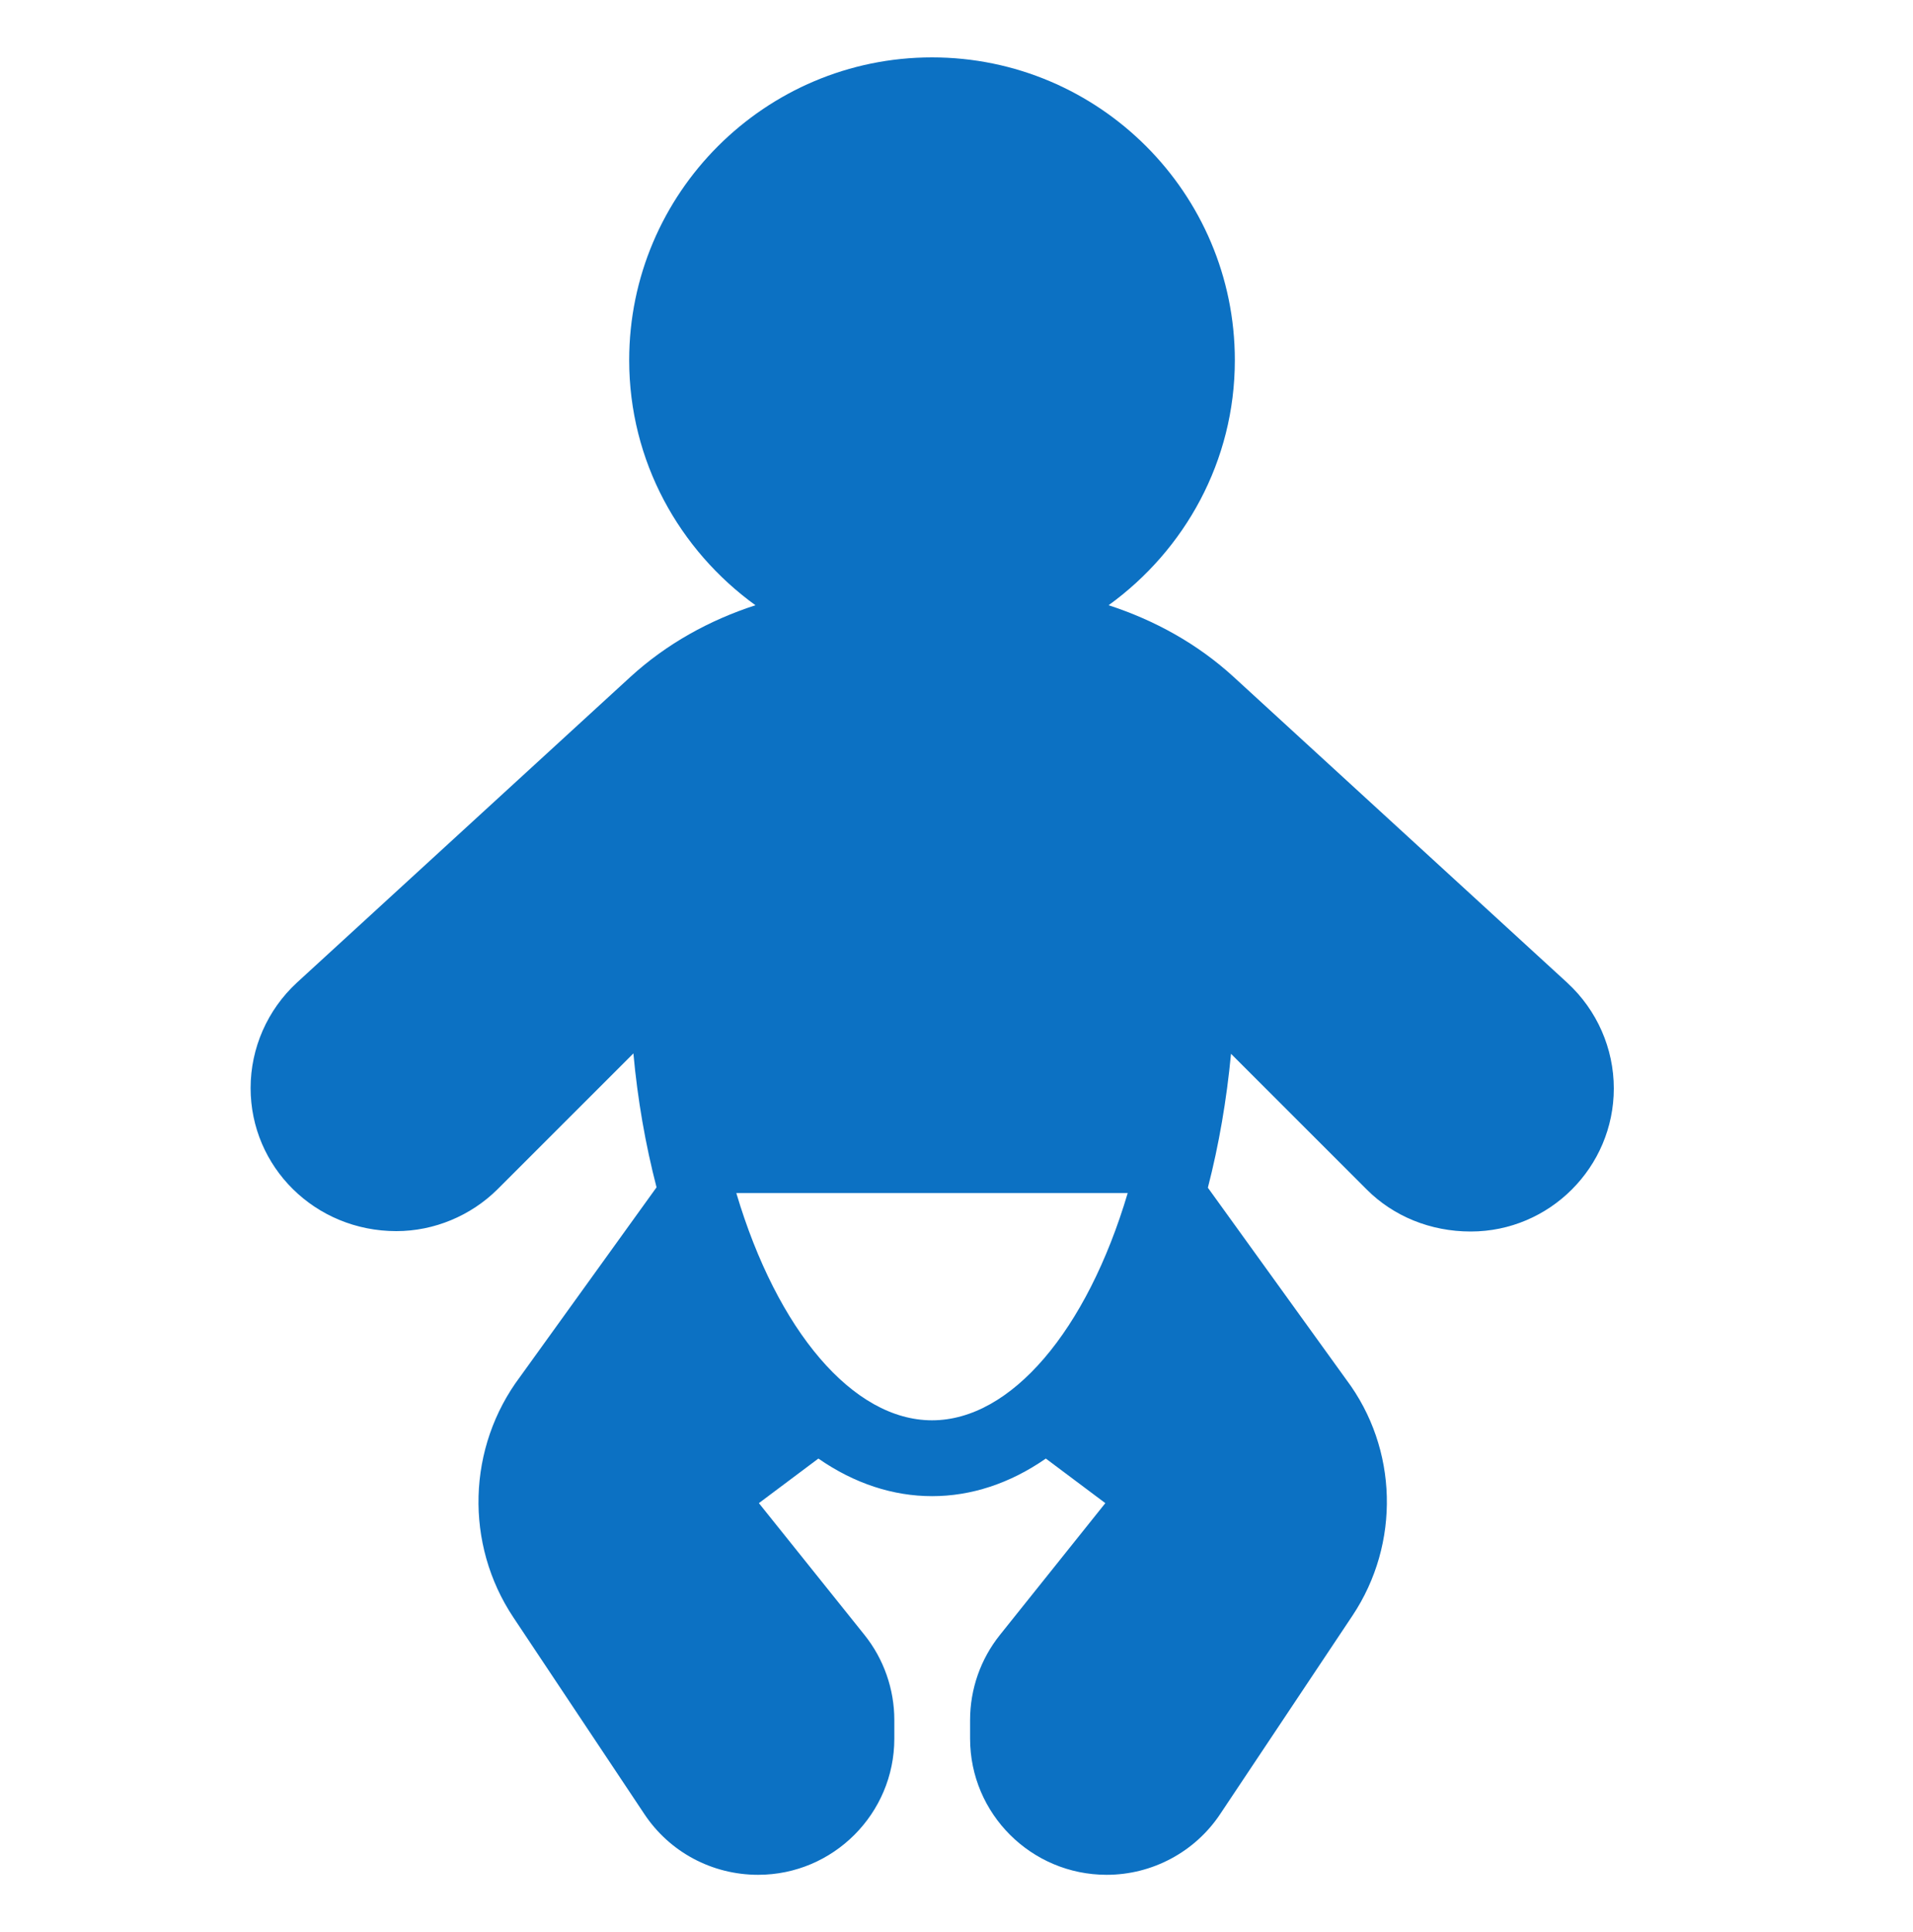 <svg width="100" height="101" viewBox="0 0 100 101" fill="none" xmlns="http://www.w3.org/2000/svg">
<g id="Baby">
<path id="Vector" d="M81.92 51.37L64.49 35.39C62.59 33.65 60.35 32.42 57.95 31.64C61.93 28.76 64.55 24.11 64.55 18.83C64.55 10.1 57.45 3 48.72 3C39.99 3 32.89 10.1 32.89 18.83C32.89 24.11 35.51 28.76 39.49 31.64C37.09 32.42 34.85 33.65 32.95 35.39L15.52 51.37C13.98 52.79 13.1 54.79 13.1 56.88C13.1 61 16.46 64.36 20.72 64.36C22.69 64.36 24.61 63.56 26.01 62.17L33.11 55.07C33.33 57.49 33.74 59.83 34.32 62.07L27.19 71.97C24.42 75.66 24.28 80.72 26.84 84.56L33.68 94.83C35 96.82 37.22 98.01 39.63 98.01C43.56 98.01 46.75 94.81 46.75 90.89V89.92C46.75 88.31 46.2 86.73 45.19 85.47L39.67 78.58L42.78 76.25C46.55 78.87 50.9 78.87 54.67 76.25L57.78 78.58L52.27 85.47C51.26 86.73 50.71 88.3 50.71 89.92V90.89C50.71 94.82 53.91 98.01 57.85 98.01C60.23 98.01 62.46 96.82 63.78 94.84L70.7 84.46C73.21 80.69 73.08 75.73 70.38 72.13L63.14 62.09C63.72 59.84 64.12 57.5 64.35 55.09L71.45 62.19C72.84 63.58 74.77 64.38 76.88 64.38C81 64.38 84.36 61.02 84.36 56.9C84.36 54.81 83.48 52.81 81.94 51.39L81.92 51.37ZM48.72 74.25C44.59 74.25 40.63 69.57 38.49 62.37H58.95C56.81 69.57 52.85 74.25 48.72 74.25Z" fill="#0C71C3"/>
</g>
</svg>
